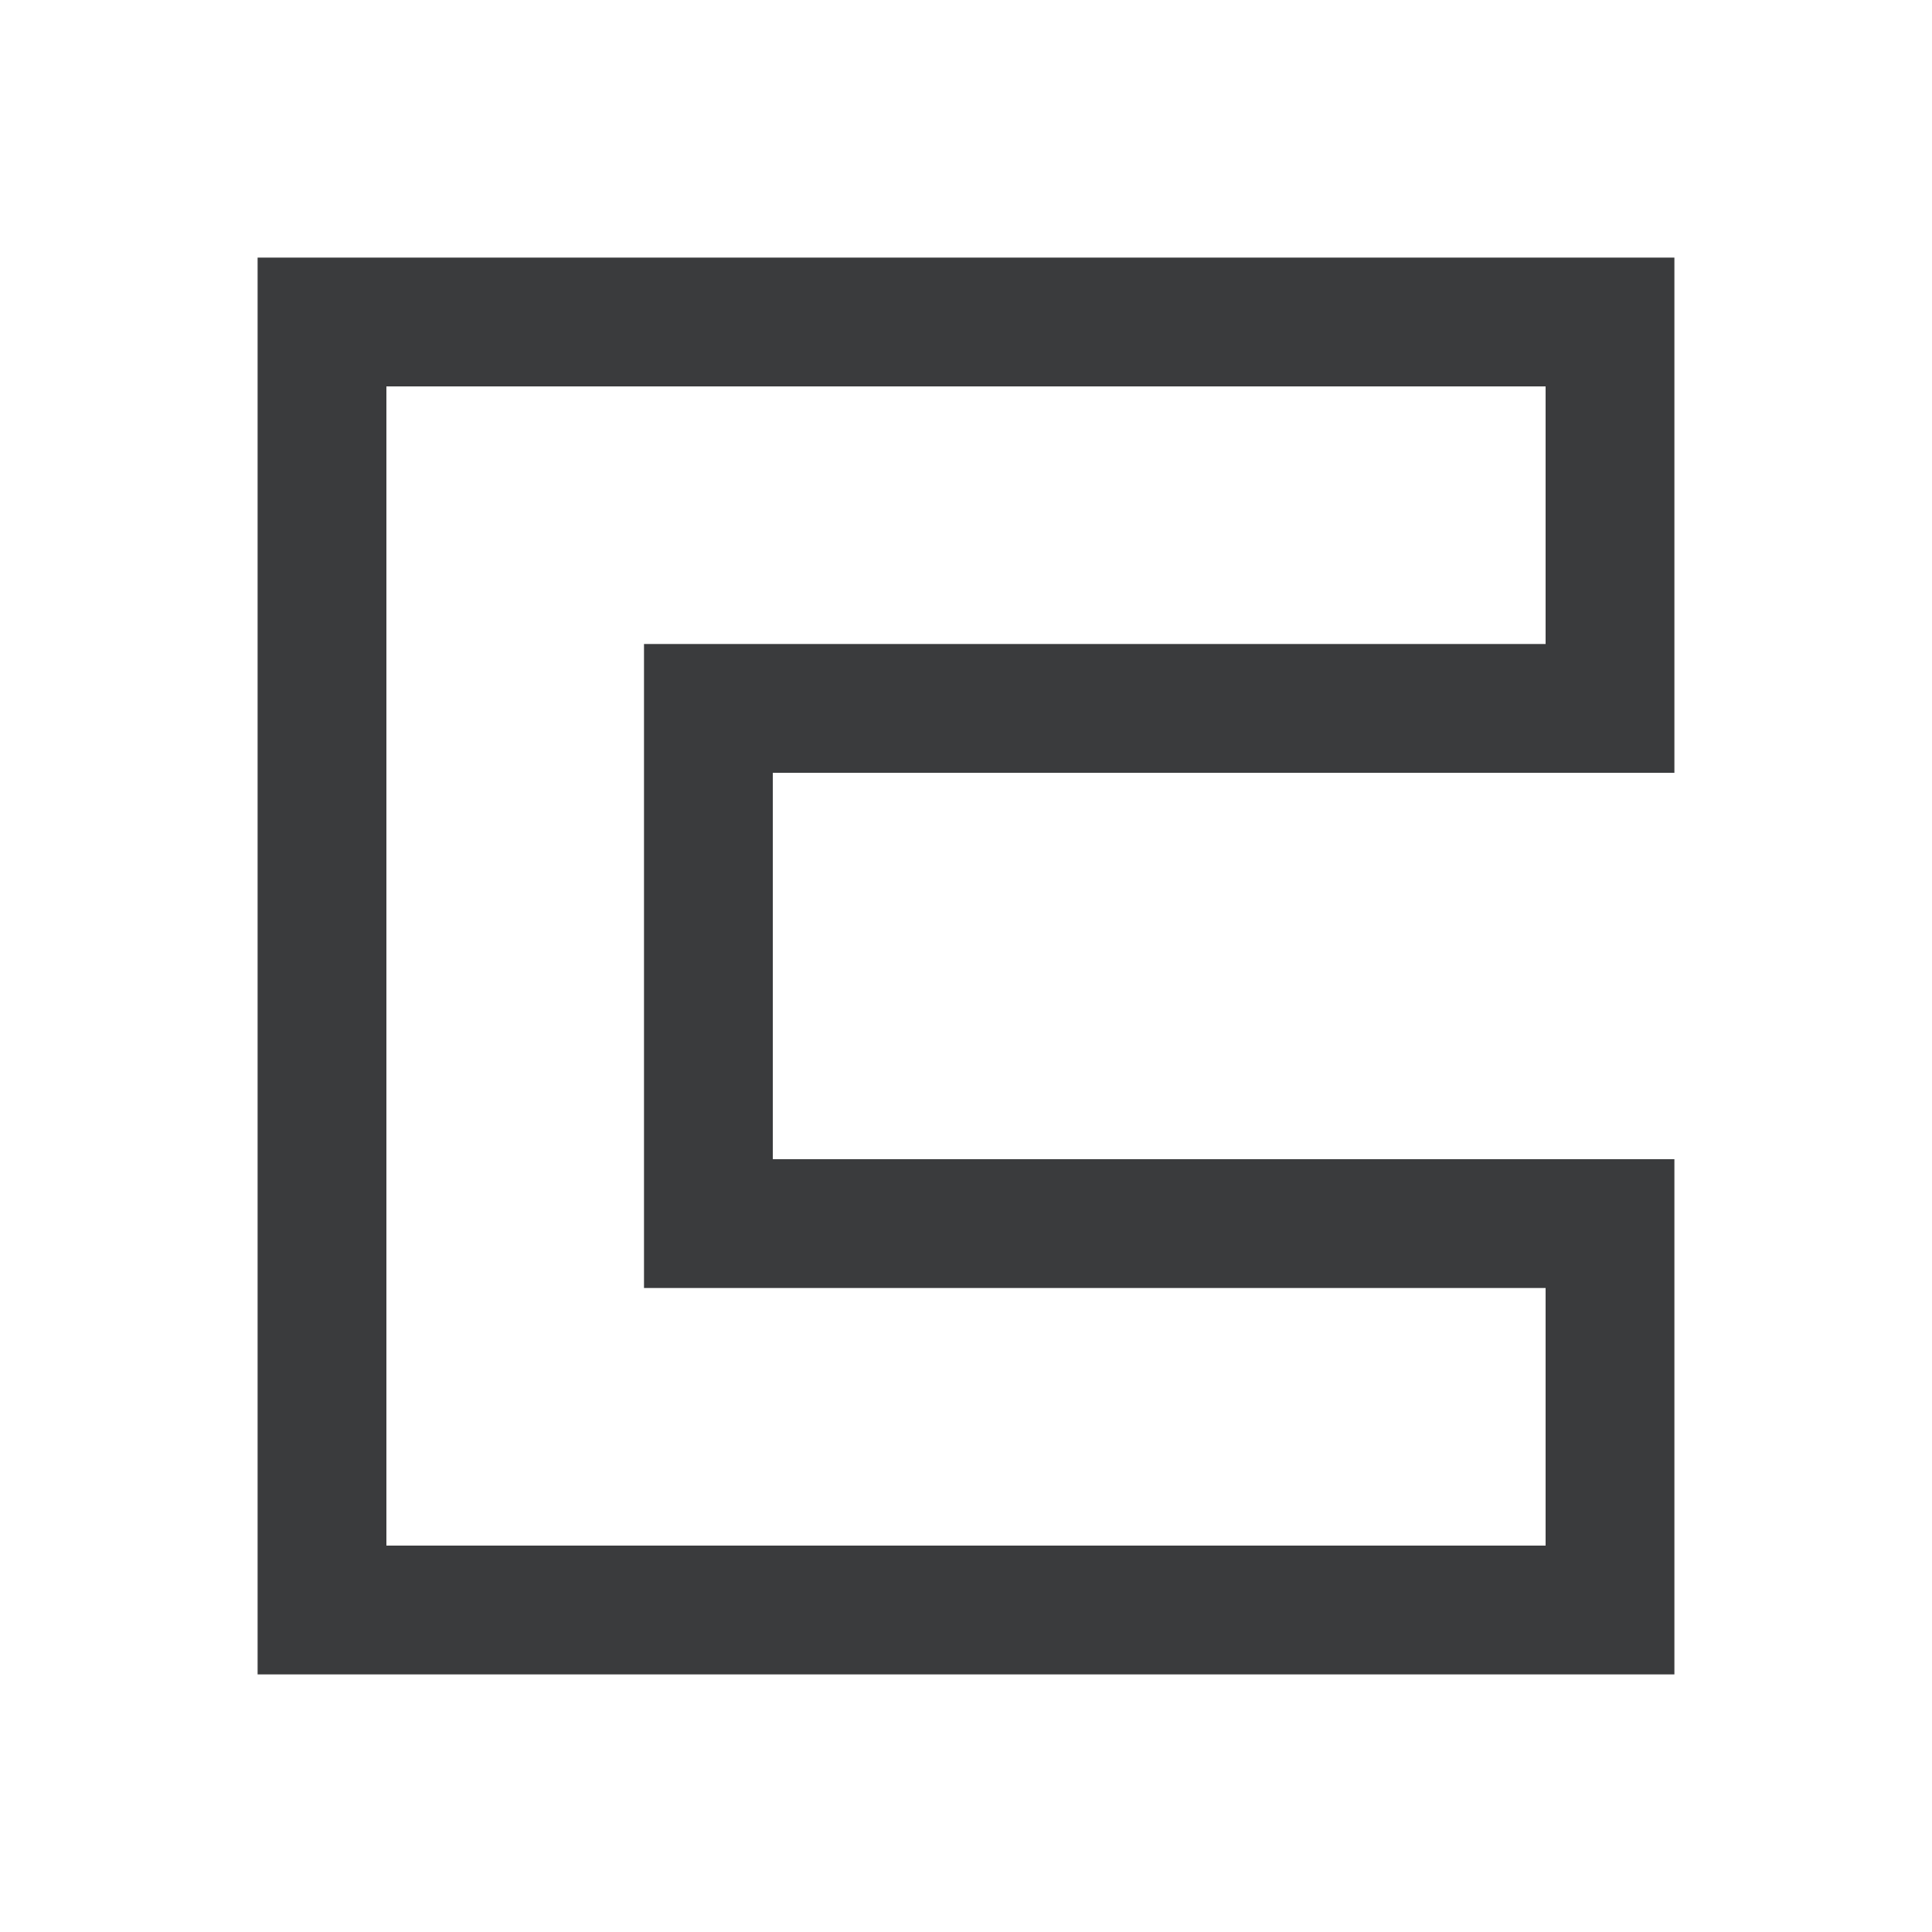 <svg width="15" height="15" viewBox="0 0 15 15" fill="none" xmlns="http://www.w3.org/2000/svg">
<path fill-rule="evenodd" clip-rule="evenodd" d="M13 13H2V2H13V6H6V9H13V13ZM3 3H12V5H5V10H12V12H3V3Z" fill="#3A3B3D"/>
</svg>
